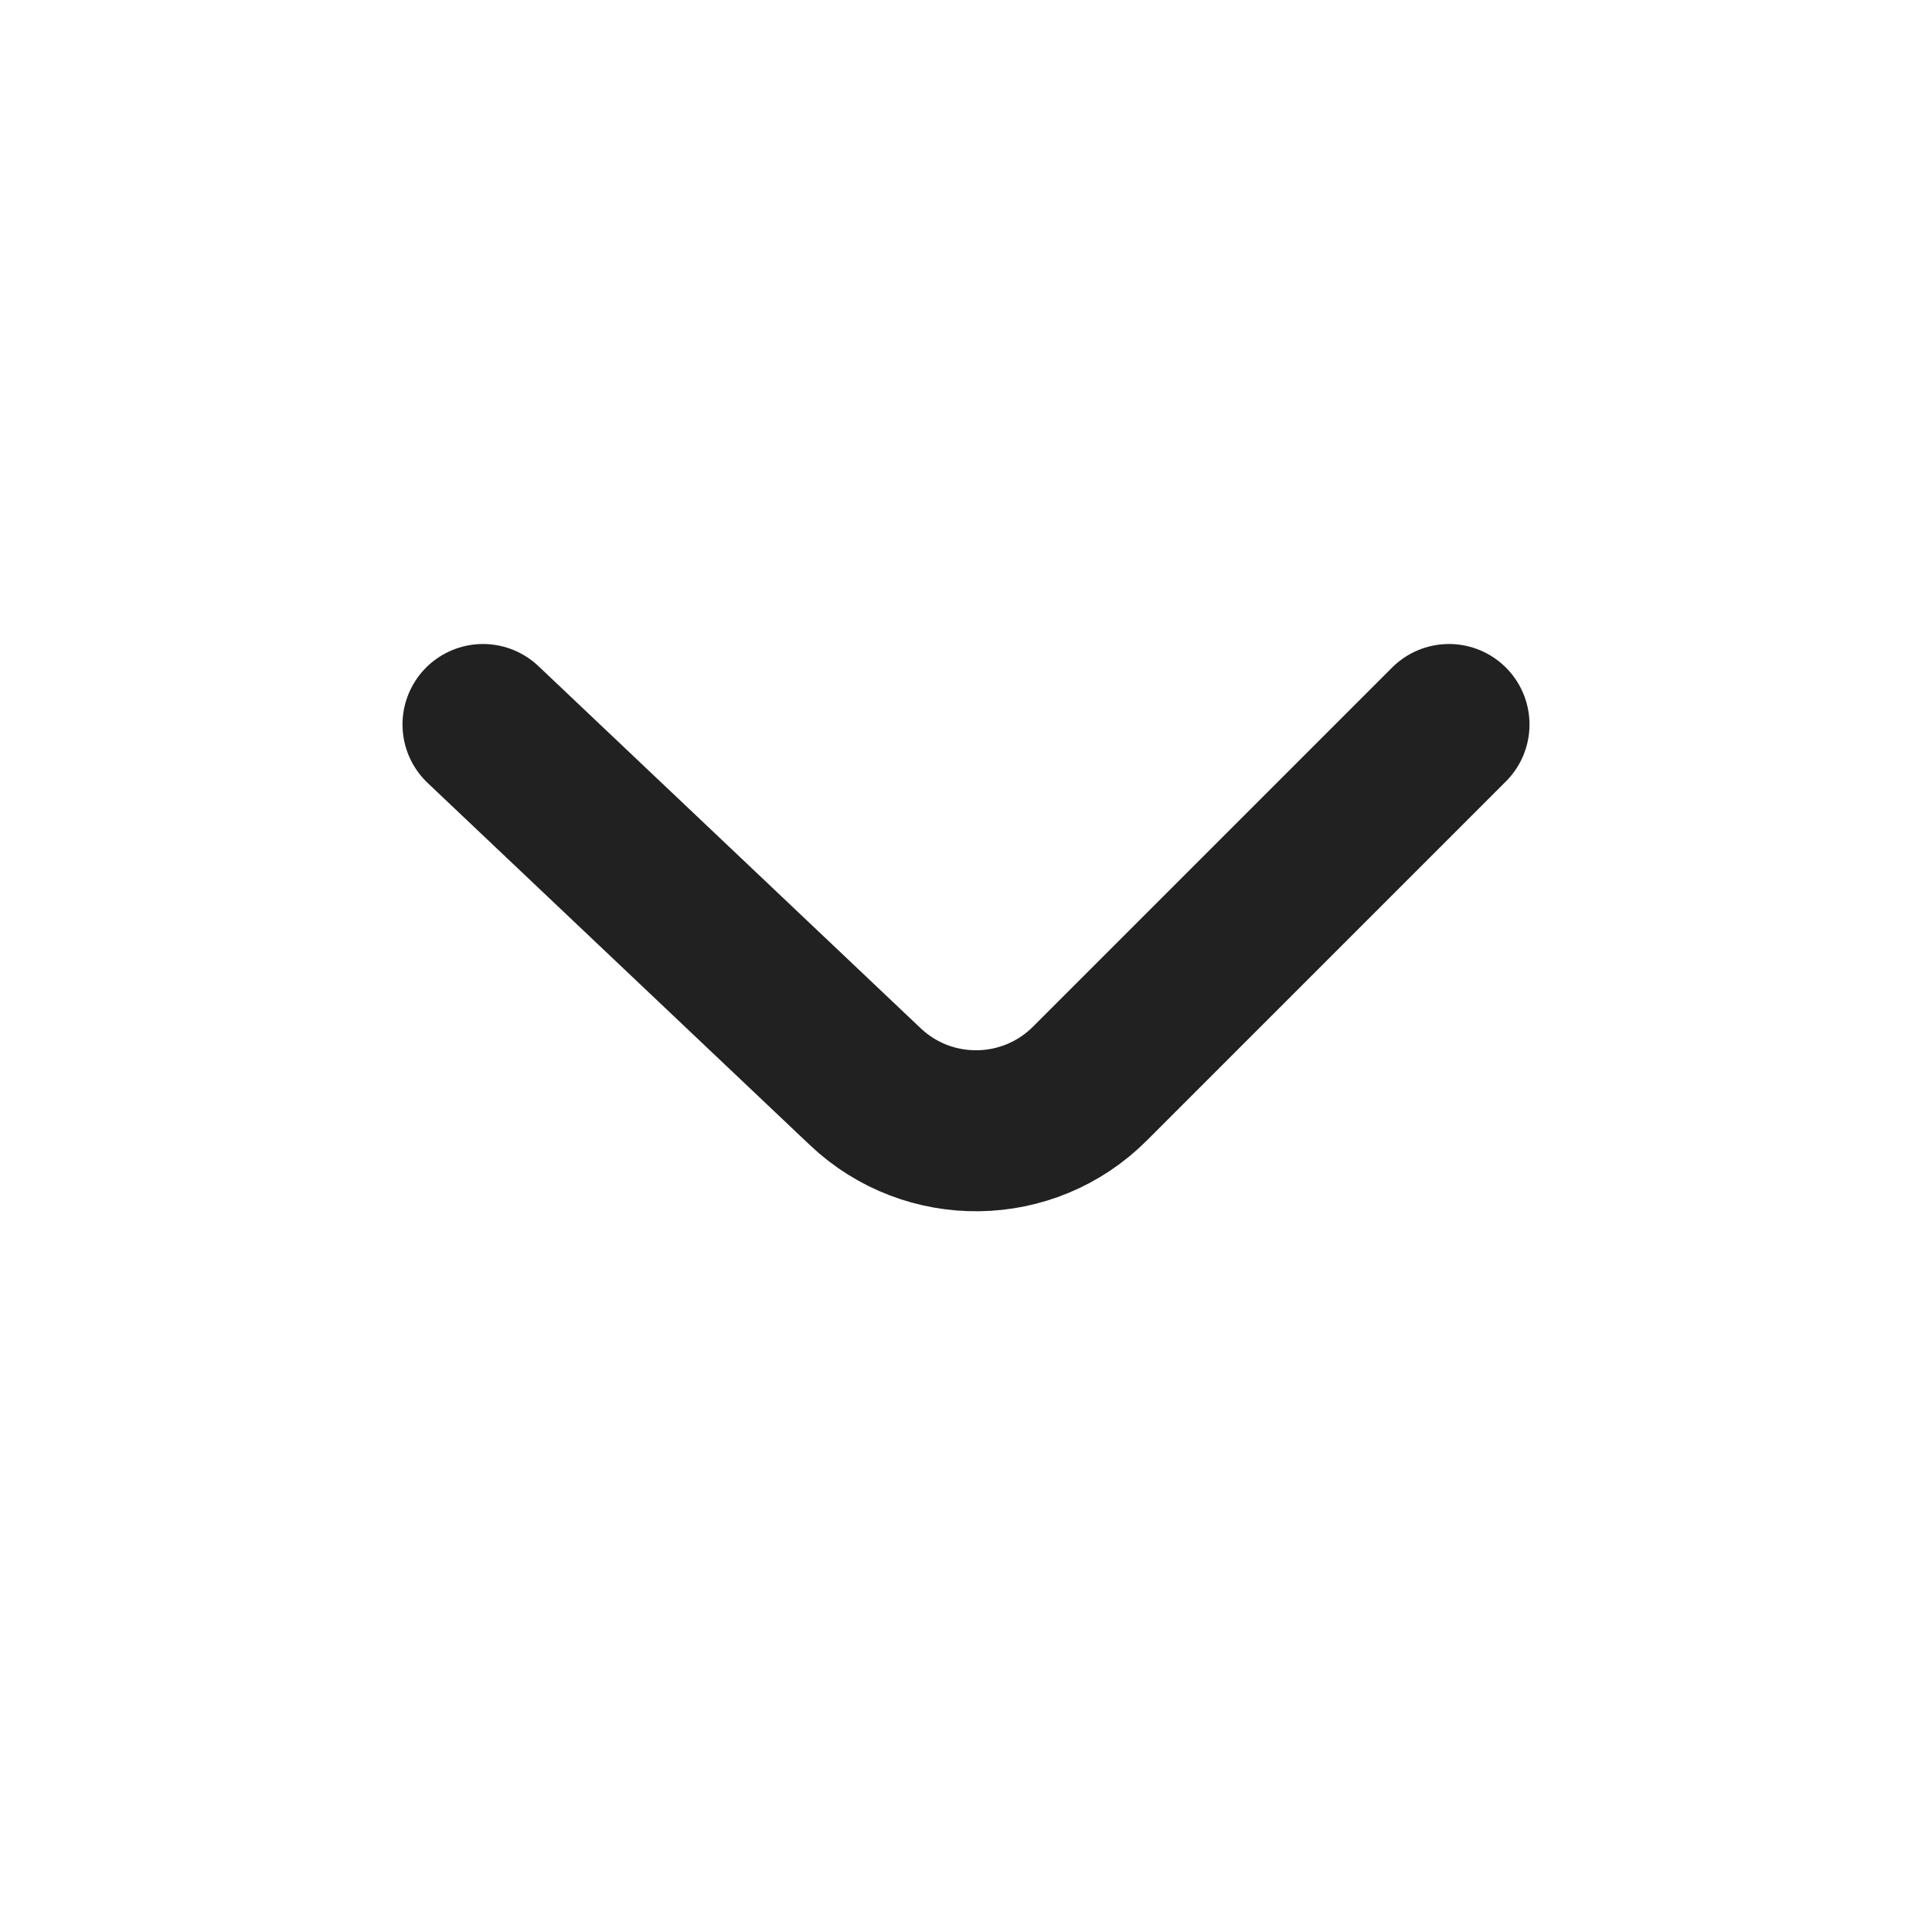 <svg width="24" height="24" viewBox="0 0 24 24" fill="none" xmlns="http://www.w3.org/2000/svg">
<path d="M6 9L10.749 13.499C11.536 14.244 12.773 14.227 13.539 13.461L18 9" stroke="#212121" stroke-width="2" stroke-linecap="round"/>
</svg>
